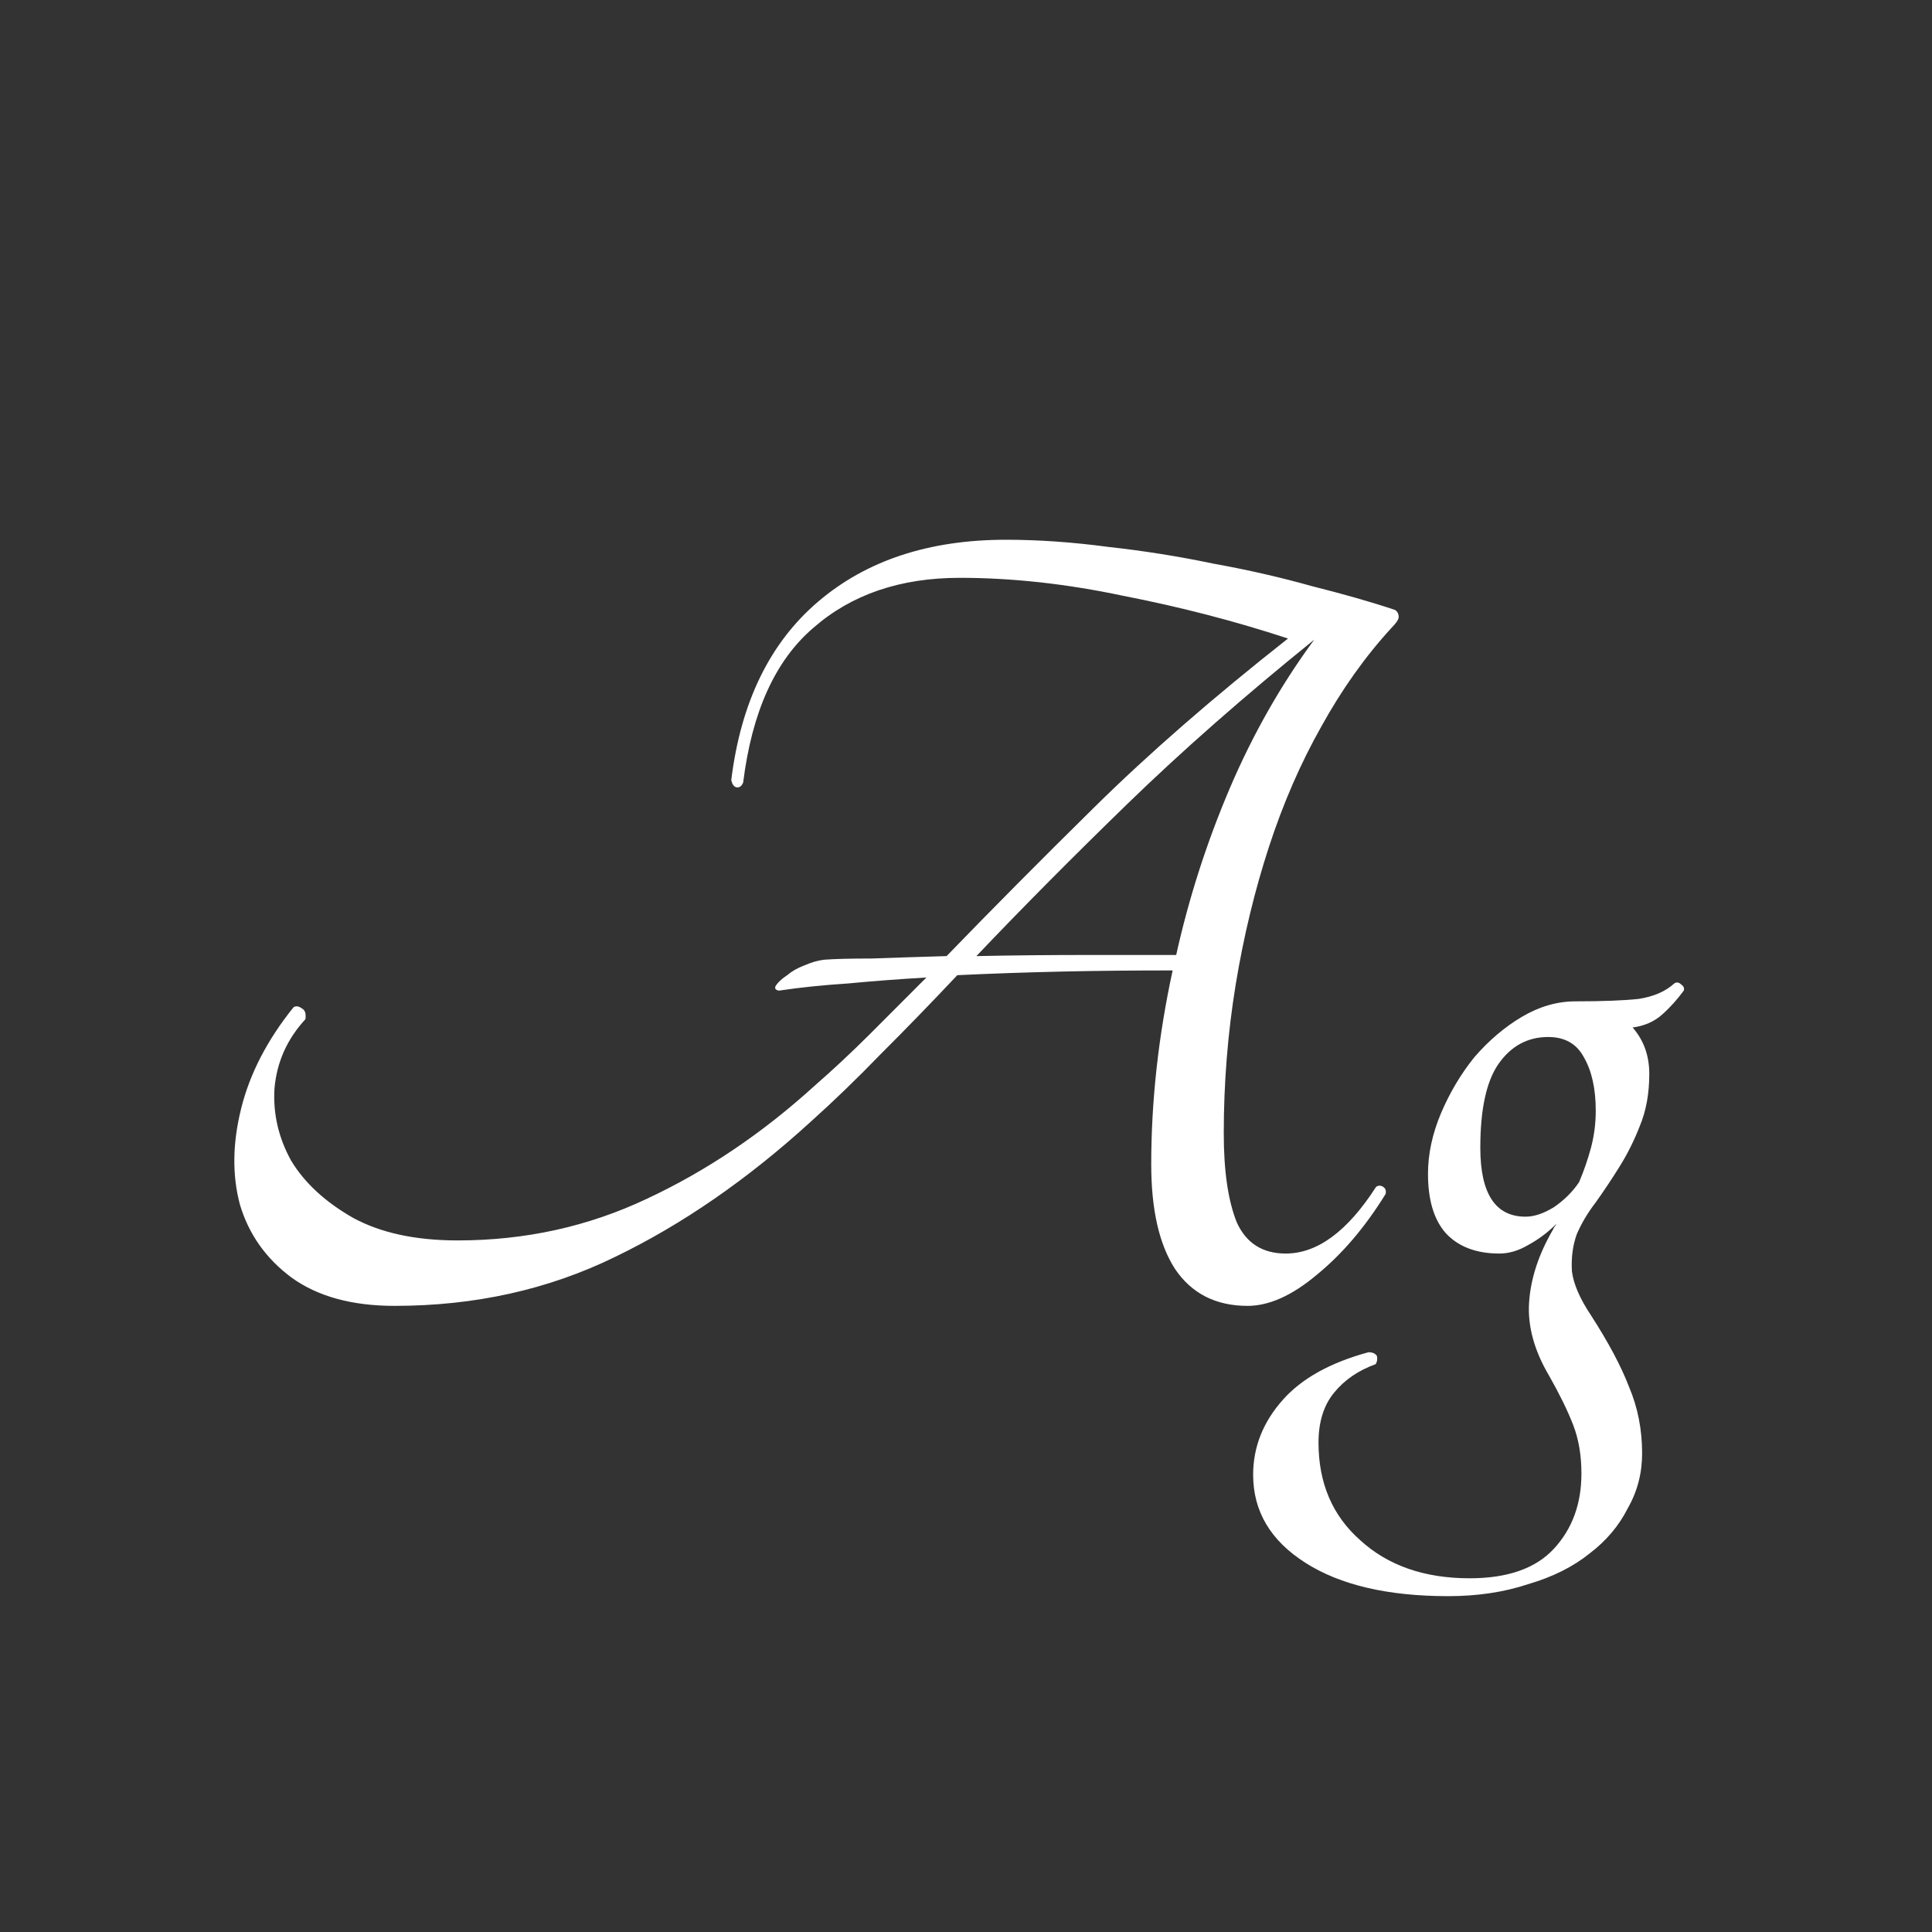 <svg width="24" height="24" viewBox="0 0 24 24" fill="none" xmlns="http://www.w3.org/2000/svg">
<rect x="0" y="0" width="24" height="24" fill="#333333" stroke="none"/>
<path d="M17.33 7.577C17.36 7.597 17.375 7.626 17.375 7.666C17.375 7.695 17.345 7.74 17.286 7.799C16.961 8.153 16.67 8.562 16.414 9.025C16.158 9.478 15.941 9.976 15.764 10.518C15.587 11.06 15.449 11.631 15.35 12.232C15.252 12.833 15.202 13.449 15.202 14.079C15.202 14.552 15.257 14.921 15.365 15.188C15.483 15.444 15.685 15.572 15.971 15.572C16.365 15.572 16.739 15.296 17.094 14.744C17.123 14.724 17.153 14.724 17.183 14.744C17.212 14.764 17.222 14.793 17.212 14.833C16.956 15.247 16.67 15.582 16.355 15.838C16.05 16.094 15.764 16.222 15.498 16.222C15.104 16.222 14.803 16.069 14.597 15.764C14.399 15.458 14.301 15.025 14.301 14.463C14.301 13.675 14.39 12.872 14.567 12.055C14.104 12.055 13.646 12.059 13.193 12.069C12.749 12.079 12.316 12.094 11.892 12.114C11.567 12.459 11.252 12.784 10.946 13.089C10.651 13.394 10.36 13.675 10.075 13.931C9.286 14.651 8.474 15.212 7.636 15.616C6.809 16.02 5.897 16.222 4.902 16.222C4.37 16.222 3.942 16.104 3.617 15.867C3.301 15.631 3.09 15.33 2.981 14.966C2.883 14.601 2.888 14.202 2.996 13.769C3.104 13.335 3.321 12.917 3.646 12.513C3.676 12.493 3.71 12.498 3.75 12.527C3.789 12.547 3.804 12.591 3.794 12.661C3.567 12.907 3.439 13.193 3.41 13.518C3.39 13.833 3.459 14.133 3.617 14.419C3.784 14.695 4.04 14.931 4.385 15.128C4.73 15.316 5.163 15.409 5.685 15.409C6.523 15.409 7.306 15.237 8.035 14.892C8.774 14.547 9.469 14.079 10.119 13.488C10.345 13.291 10.572 13.079 10.799 12.853C11.025 12.626 11.262 12.39 11.508 12.143C11.163 12.163 10.838 12.188 10.533 12.217C10.227 12.237 9.941 12.266 9.675 12.306C9.626 12.296 9.616 12.271 9.646 12.232C9.675 12.193 9.72 12.153 9.779 12.114C9.838 12.064 9.907 12.025 9.986 11.995C10.075 11.956 10.158 11.931 10.237 11.922C10.365 11.912 10.562 11.907 10.828 11.907C11.104 11.897 11.414 11.887 11.759 11.877C12.311 11.306 12.922 10.69 13.592 10.03C14.271 9.36 15.074 8.661 16 7.932C15.34 7.715 14.656 7.538 13.946 7.4C13.247 7.252 12.572 7.178 11.922 7.178C11.183 7.178 10.577 7.385 10.104 7.799C9.631 8.203 9.341 8.843 9.232 9.72C9.212 9.769 9.183 9.789 9.143 9.779C9.114 9.769 9.094 9.739 9.084 9.69C9.203 8.725 9.562 7.986 10.163 7.474C10.764 6.961 11.542 6.705 12.498 6.705C12.902 6.705 13.326 6.735 13.769 6.794C14.212 6.843 14.646 6.912 15.069 7.001C15.503 7.079 15.912 7.173 16.296 7.281C16.69 7.38 17.035 7.478 17.33 7.577ZM14.611 11.863C14.769 11.153 14.991 10.463 15.276 9.794C15.562 9.124 15.912 8.508 16.326 7.946C15.459 8.646 14.685 9.326 14.005 9.986C13.326 10.646 12.7 11.276 12.129 11.877C12.601 11.867 13.065 11.863 13.518 11.863C13.981 11.863 14.345 11.863 14.611 11.863ZM20.798 12.217C20.828 12.197 20.857 12.202 20.887 12.232C20.916 12.252 20.926 12.276 20.916 12.306C20.837 12.414 20.749 12.513 20.65 12.601C20.552 12.69 20.428 12.744 20.281 12.764C20.419 12.922 20.488 13.114 20.488 13.34C20.488 13.587 20.448 13.803 20.369 13.991C20.3 14.168 20.217 14.335 20.118 14.493C20.02 14.651 19.921 14.798 19.823 14.936C19.724 15.064 19.645 15.197 19.586 15.335C19.537 15.473 19.517 15.626 19.527 15.793C19.547 15.951 19.626 16.133 19.764 16.34C19.98 16.675 20.138 16.971 20.236 17.227C20.345 17.483 20.399 17.759 20.399 18.054C20.399 18.301 20.34 18.527 20.222 18.734C20.113 18.951 19.956 19.138 19.749 19.296C19.542 19.463 19.286 19.591 18.98 19.68C18.685 19.778 18.355 19.828 17.99 19.828C17.241 19.828 16.65 19.69 16.217 19.414C15.783 19.138 15.567 18.774 15.567 18.32C15.567 17.976 15.69 17.665 15.936 17.389C16.172 17.123 16.527 16.926 17 16.798C17.049 16.798 17.084 16.813 17.104 16.843C17.113 16.882 17.108 16.916 17.089 16.946C16.872 17.025 16.7 17.143 16.572 17.301C16.443 17.458 16.379 17.665 16.379 17.921C16.379 18.424 16.552 18.828 16.897 19.133C17.241 19.448 17.695 19.606 18.256 19.606C18.729 19.606 19.079 19.483 19.305 19.237C19.532 18.99 19.645 18.68 19.645 18.306C19.645 18.079 19.611 17.877 19.542 17.7C19.473 17.522 19.374 17.32 19.246 17.094C19.059 16.779 18.975 16.473 18.995 16.178C19.015 15.882 19.113 15.582 19.291 15.276C19.3 15.256 19.305 15.247 19.305 15.247C19.315 15.237 19.325 15.222 19.335 15.202C19.227 15.311 19.108 15.399 18.98 15.468C18.862 15.537 18.744 15.572 18.626 15.572C18.34 15.572 18.118 15.488 17.961 15.32C17.813 15.153 17.739 14.907 17.739 14.582C17.739 14.335 17.793 14.084 17.901 13.828C18.01 13.572 18.148 13.34 18.315 13.133C18.493 12.927 18.69 12.759 18.906 12.631C19.123 12.503 19.345 12.439 19.571 12.439C19.906 12.439 20.167 12.429 20.355 12.409C20.542 12.38 20.69 12.316 20.798 12.217ZM19.616 14.685C19.675 14.547 19.724 14.404 19.764 14.257C19.803 14.109 19.823 13.956 19.823 13.798C19.823 13.523 19.773 13.301 19.675 13.133C19.586 12.966 19.438 12.882 19.232 12.882C18.975 12.882 18.768 12.995 18.611 13.222C18.463 13.439 18.389 13.784 18.389 14.257C18.389 14.828 18.576 15.114 18.951 15.114C19.059 15.114 19.177 15.074 19.305 14.995C19.433 14.907 19.537 14.803 19.616 14.685Z" fill="white"/>
</svg>
